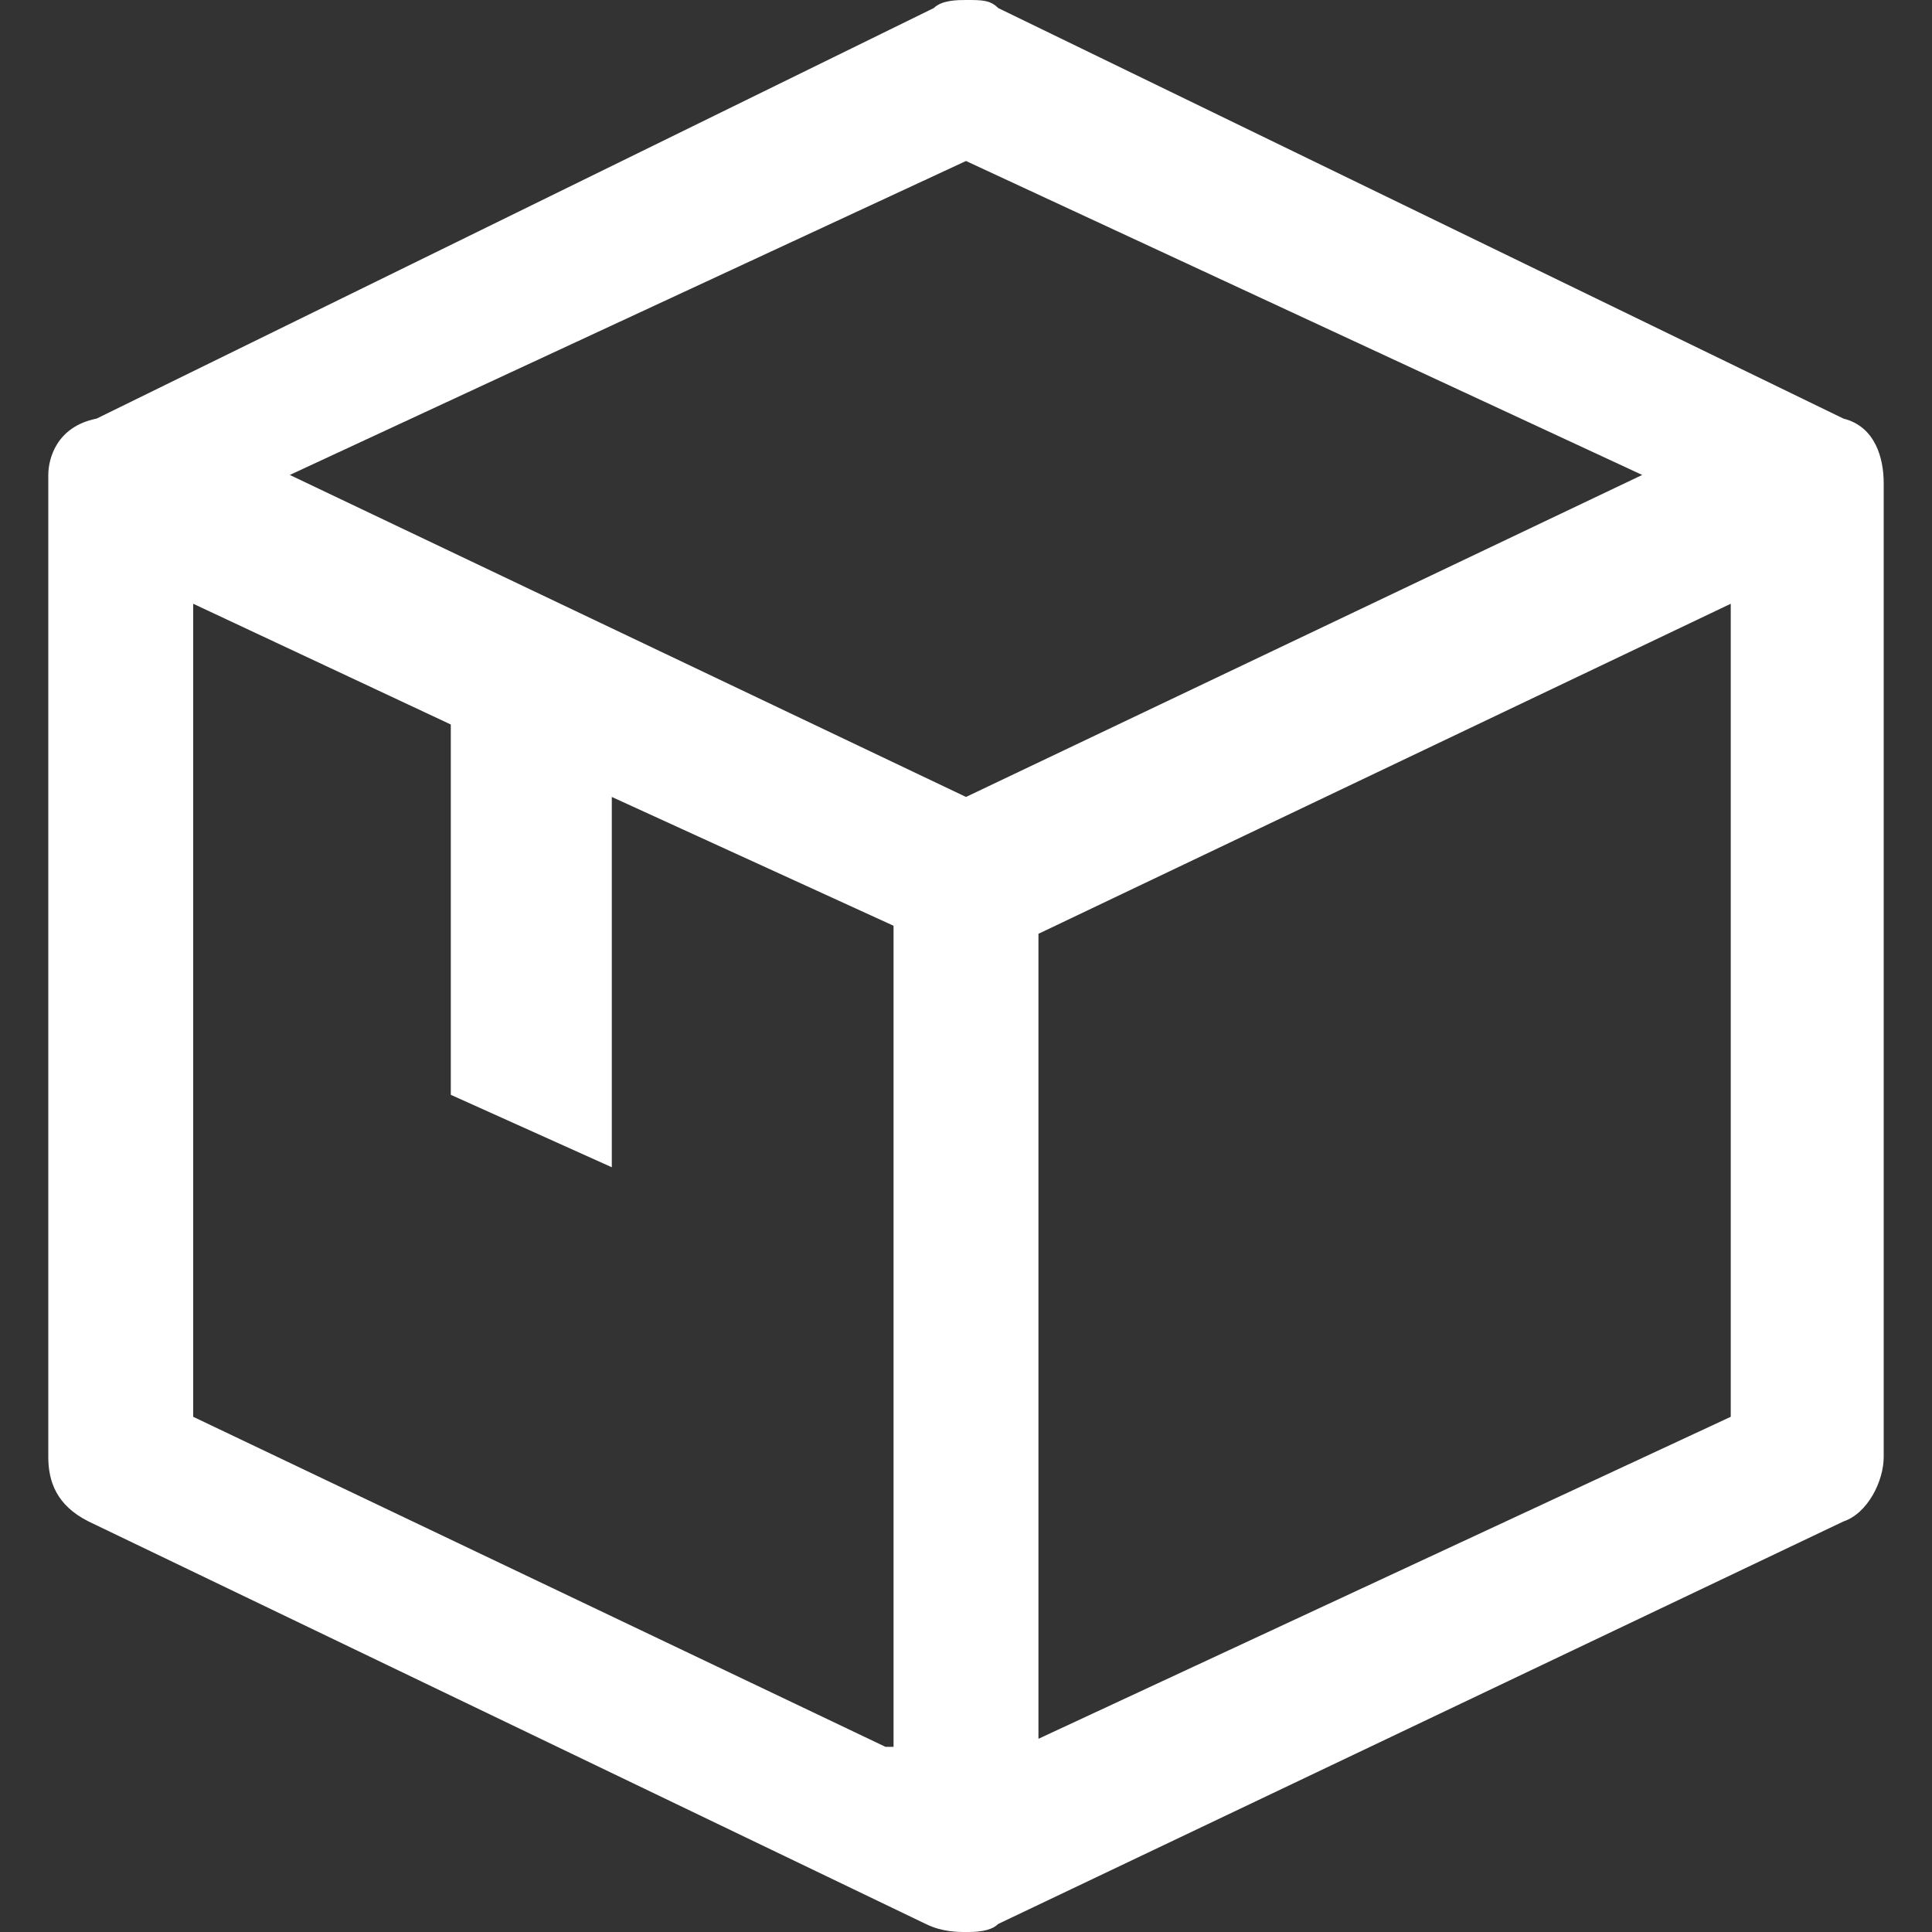 <?xml version="1.0" standalone="no"?><!DOCTYPE svg PUBLIC "-//W3C//DTD SVG 1.1//EN" "http://www.w3.org/Graphics/SVG/1.1/DTD/svg11.dtd"><svg t="1614824998654" class="icon" viewBox="0 0 1024 1024" version="1.1" xmlns="http://www.w3.org/2000/svg" p-id="11894" xmlns:xlink="http://www.w3.org/1999/xlink" width="200" height="200"><rect x="0" y="0" width="1024" height="1024" fill="#333333" stroke="none"/><defs><style type="text/css"></style></defs><path d="M977.067 221.867zM977.067 221.867L529.067 4.267c-4.267-4.267-8.533-4.267-17.067-4.267-4.267 0-12.8 0-17.067 4.267L51.2 221.867c-21.333 4.267-25.6 21.333-25.6 29.867v520.533c0 12.8 4.267 25.6 21.333 34.133l443.733 213.333c8.533 4.267 17.067 4.267 21.333 4.267 4.267 0 12.8 0 17.067-4.267l448-213.333c12.8-4.267 21.333-21.333 21.333-34.133V256c0-12.8-4.267-29.867-21.333-34.133zM469.333 925.867l-366.933-174.933V320L238.933 384v196.267l85.333 38.4V422.4l149.333 68.267v435.2z m42.667-503.467l-358.4-170.667L512 85.333l358.4 166.4-358.4 170.667z m405.333 328.533l-366.933 170.667v-426.667l366.933-174.933v430.933z" p-id="11895" fill="#ffffff"></path></svg>